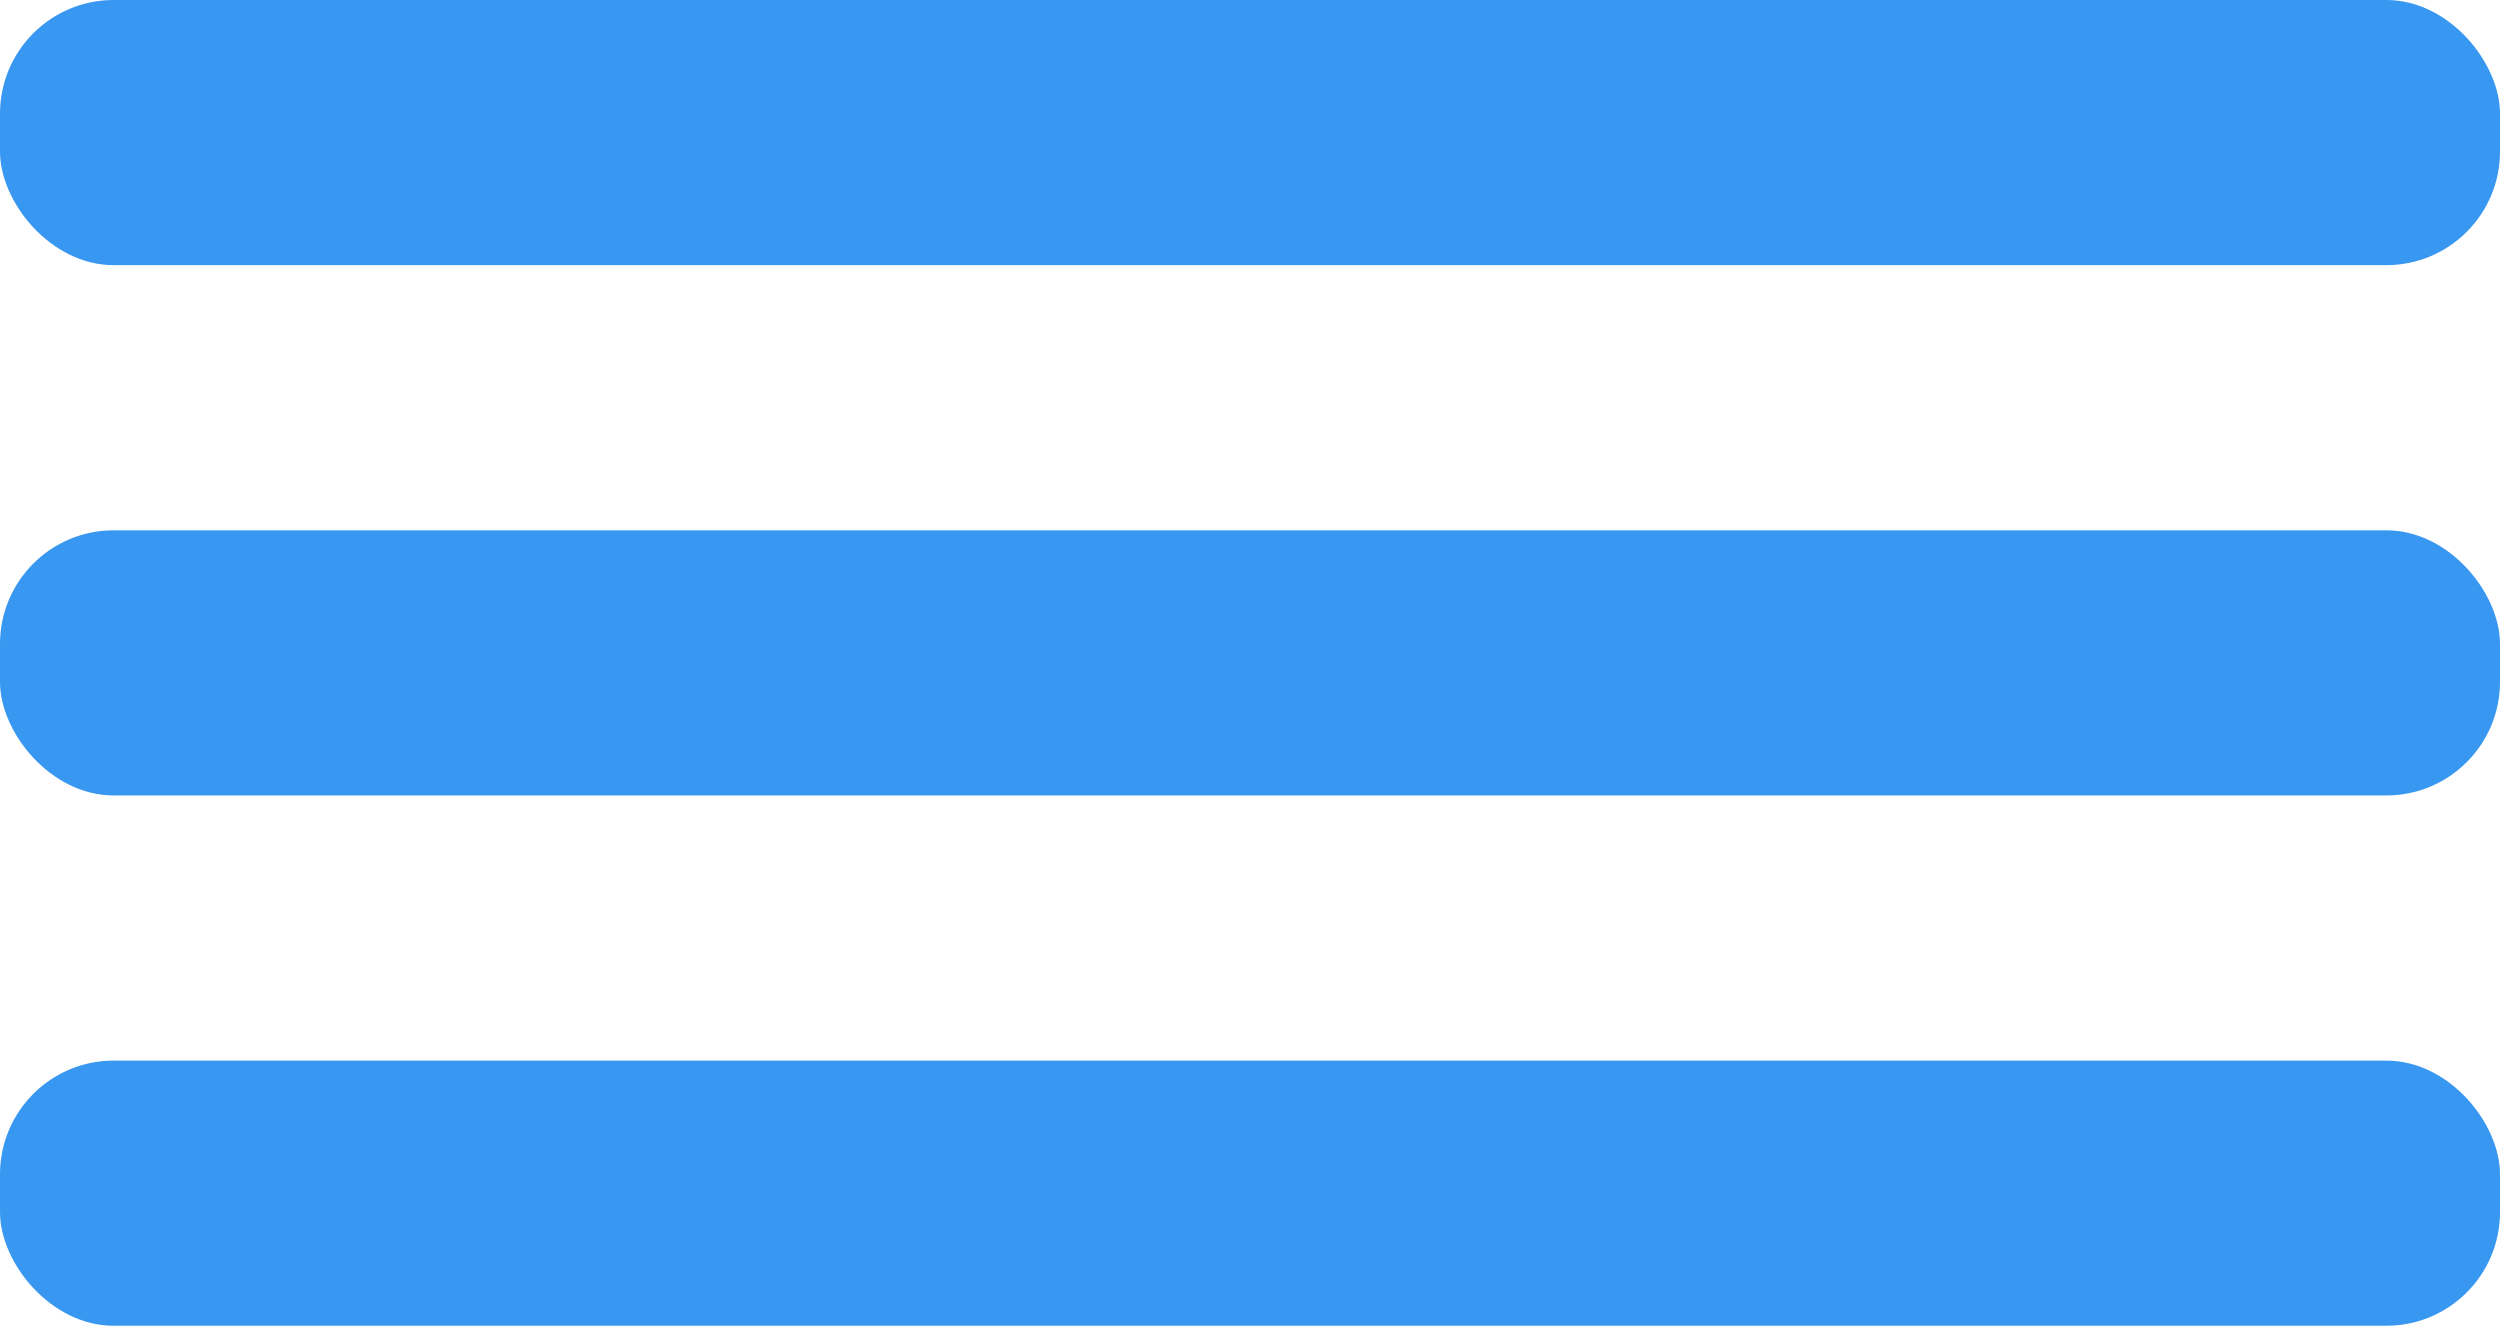 <svg width="66" height="35" viewBox="0 0 66 35" fill="none" xmlns="http://www.w3.org/2000/svg">
<rect width="66" height="7" rx="3" fill="#3897F1"/>
<rect y="14" width="66" height="7" rx="3" fill="#3897F1"/>
<rect y="28" width="66" height="7" rx="3" fill="#3897F1"/>
</svg>

